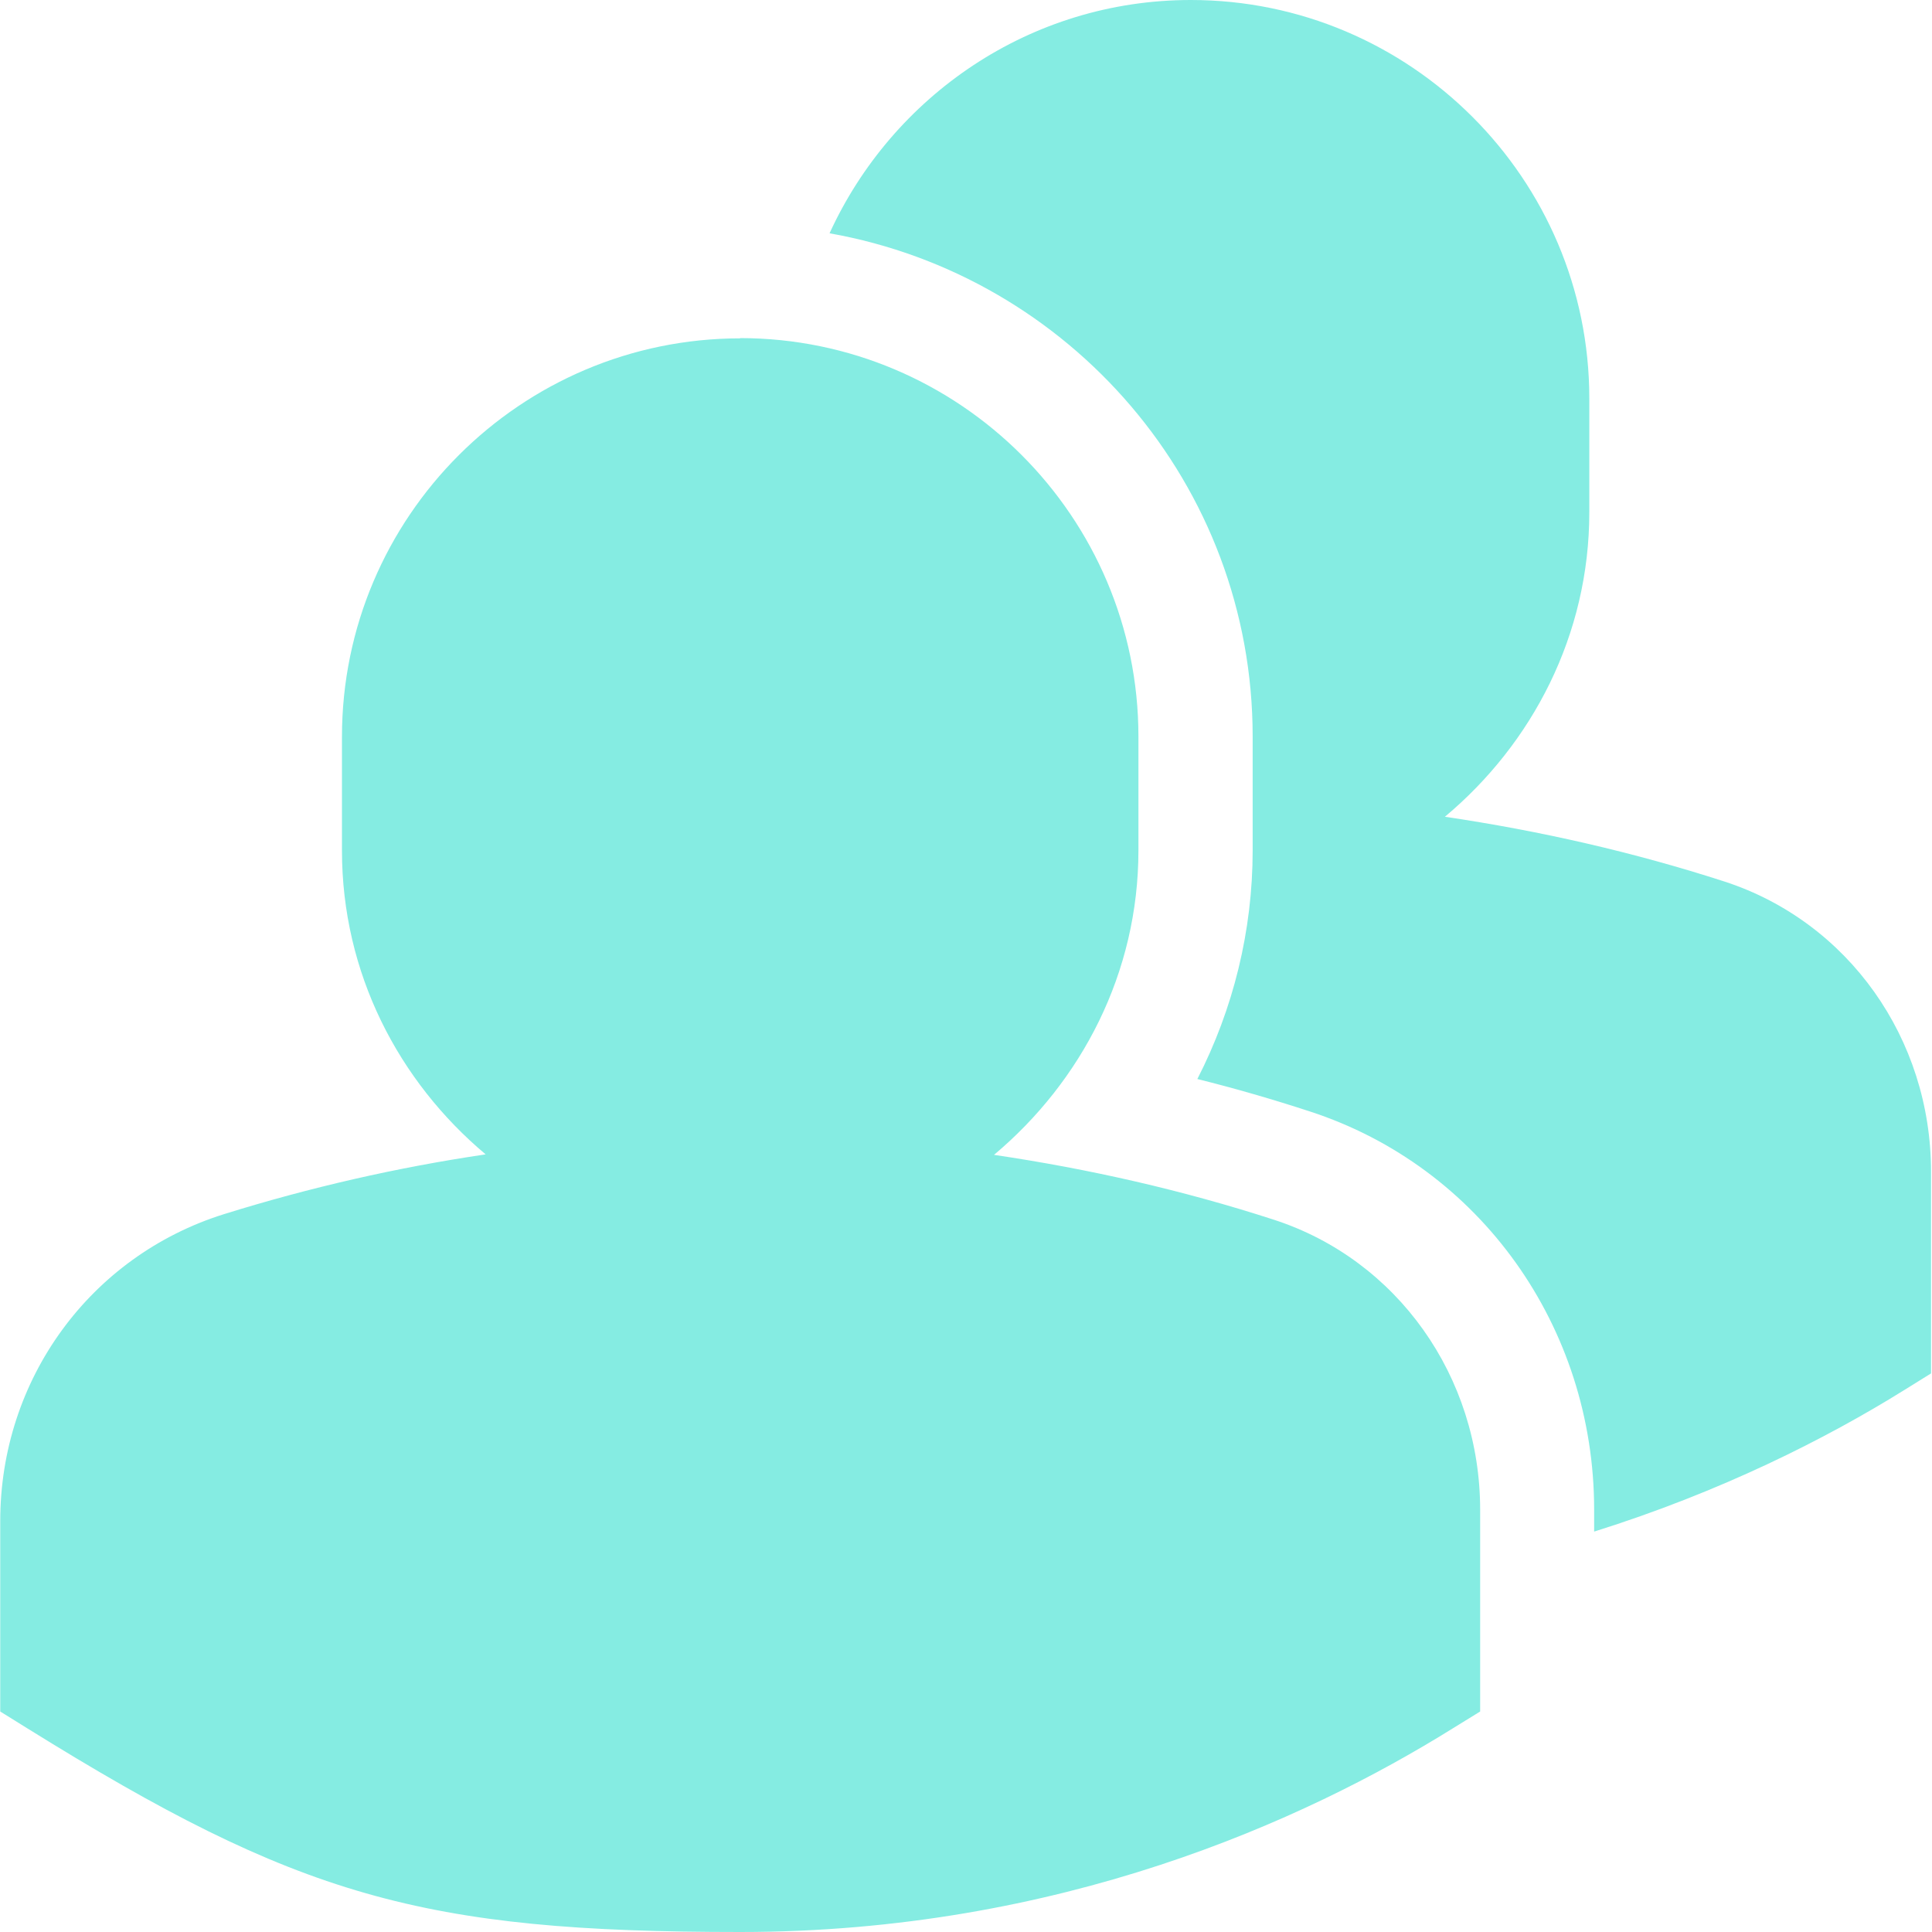 <?xml version="1.0" encoding="UTF-8"?>
<svg id="Livello_1" xmlns="http://www.w3.org/2000/svg" version="1.1" viewBox="0 0 800 800">
  <!-- Generator: Adobe Illustrator 29.8.1, SVG Export Plug-In . SVG Version: 2.1.1 Build 2)  -->
  <defs>
    <style>
      .st0 {
        fill: #85ece2;
        fill-rule: evenodd;
      }
    </style>
  </defs>
  <path class="st0" d="M306.4,140c90.9,0,165,74,165,165v47.1c0,50.8-23.6,95.7-59.8,126.1,39.2,5.8,78.1,14.6,116,26.9,51,16.6,85.3,64.9,85.3,120.1v83.5l-11.2,6.9c-61.8,38.5-163.3,84.4-295.2,84.4s-183.2-14.7-295.3-84.4l-11.1-6.9v-78.9c0-58.6,37.2-109.6,92.5-127,35.6-11.1,71.9-19.4,108.5-24.8-36.1-30.3-59.5-75.1-59.5-125.8v-47.1c0-91,74-165,165-165ZM493.1,0c90.9,0,165,74,165,165v47.1c0,50.8-23.6,95.8-59.8,126.1,39.2,5.8,78,14.6,116,26.9,51,16.7,85.3,64.9,85.3,120.1v83.5l-11.1,6.9c-32.3,20.1-75.8,42.1-128.4,58.6v-9.1c0-75.7-47.3-142-117.8-164.9-15.3-5-30.8-9.5-46.5-13.4,14.9-29.1,22.9-61.4,22.9-94.7v-47.1c0-104.4-75.8-190.8-175.2-208.4C369.5,39.8,426.5,0,493.1,0h0Z"/>
</svg>